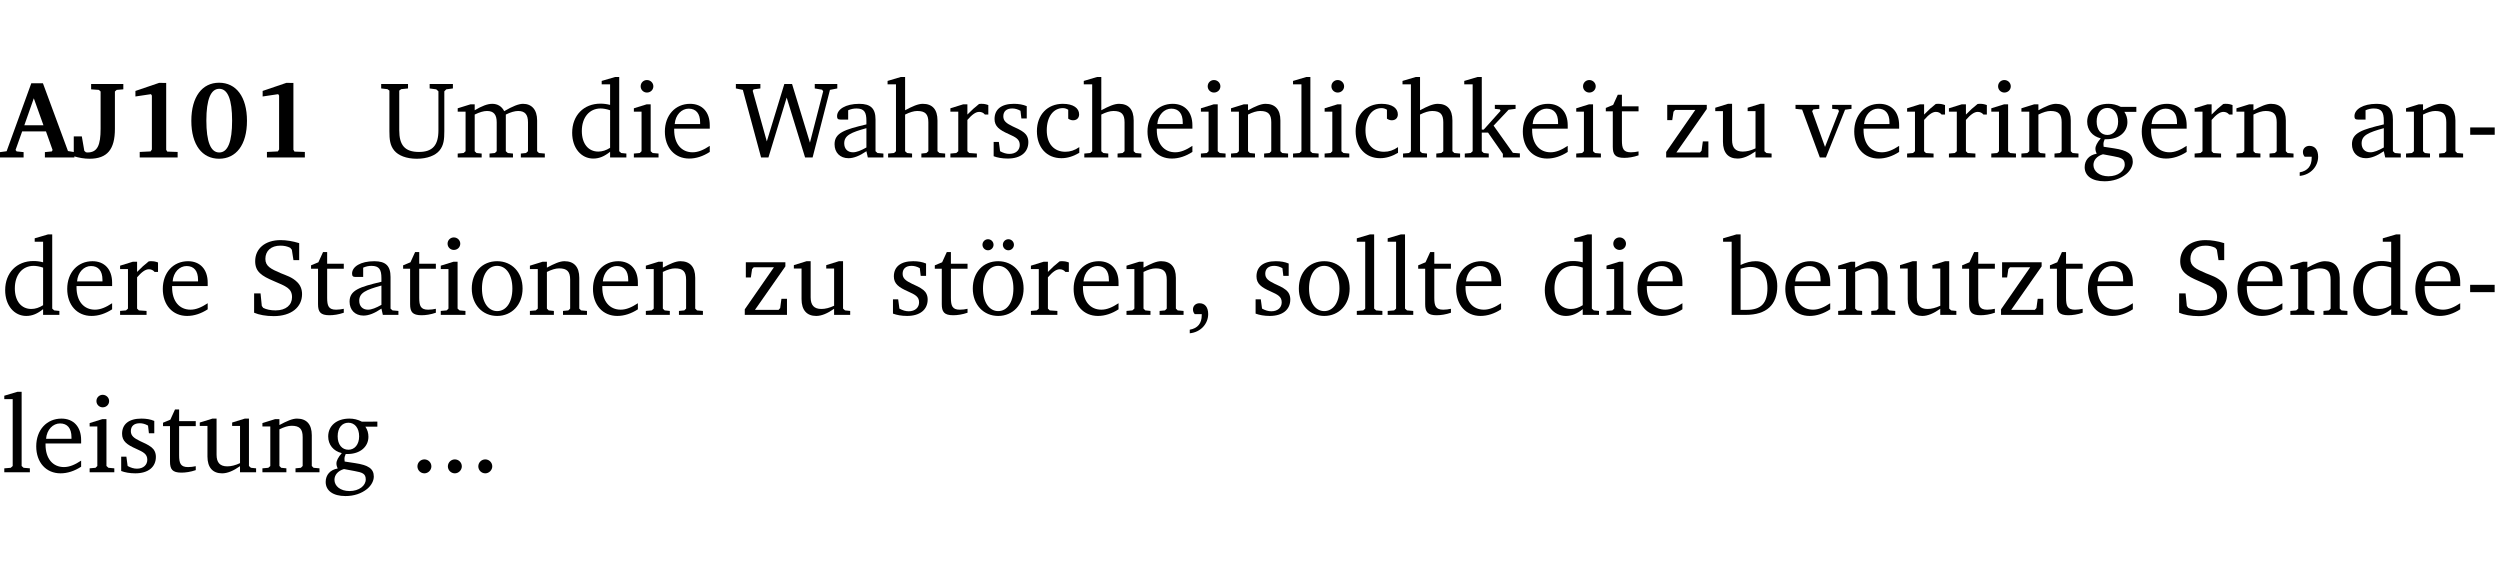 <?xml version="1.0" encoding="UTF-8" standalone="no"?>
<svg
   width="218.384pt"
   height="49.334pt"
   viewBox="0 0 218.384 49.334"
   version="1.2"
   id="svg343"
   sodipodi:docname="999ffcbbe332.pdf"
   xmlns:inkscape="http://www.inkscape.org/namespaces/inkscape"
   xmlns:sodipodi="http://sodipodi.sourceforge.net/DTD/sodipodi-0.dtd"
   xmlns:xlink="http://www.w3.org/1999/xlink"
   xmlns="http://www.w3.org/2000/svg"
   xmlns:svg="http://www.w3.org/2000/svg">
  <sodipodi:namedview
     id="namedview345"
     pagecolor="#ffffff"
     bordercolor="#000000"
     borderopacity="0.25"
     inkscape:showpageshadow="2"
     inkscape:pageopacity="0.0"
     inkscape:pagecheckerboard="0"
     inkscape:deskcolor="#d1d1d1"
     inkscape:document-units="pt" />
  <defs
     id="defs100">
    <g
       id="g98">
      <symbol
         overflow="visible"
         id="glyph0-0">
        <path
           style="stroke:none"
           d=""
           id="path2" />
      </symbol>
      <symbol
         overflow="visible"
         id="glyph0-1">
        <path
           style="stroke:none"
           d="m 2.625,-6.484 -2.156,5.938 -0.578,0.078 V 0 h 2.062 V -0.469 L 1.344,-0.531 1.25,-0.656 1.828,-2.281 H 3.906 l 0.578,1.625 -0.062,0.125 -0.609,0.062 V 0 h 2.578 v -0.469 l -0.562,-0.094 -2.188,-5.922 z m 0.219,1.312 L 3.688,-2.812 H 2.016 Z m 0,0"
           id="path5" />
      </symbol>
      <symbol
         overflow="visible"
         id="glyph0-2">
        <path
           style="stroke:none"
           d="M 2.453,-5.766 V -2.5 c 0,1.406 -0.266,2.062 -1.141,2.062 -0.047,0 -0.094,-0.016 -0.141,-0.016 L 1.031,-0.578 0.812,-1.844 H 0.109 v 1.734 c 0.469,0.141 0.922,0.219 1.375,0.219 1.562,0 2.219,-0.828 2.219,-2.609 V -5.766 L 3.859,-5.906 4.438,-5.953 v -0.469 H 1.625 v 0.469 l 0.672,0.047 z m 0,0"
           id="path8" />
      </symbol>
      <symbol
         overflow="visible"
         id="glyph0-3">
        <path
           style="stroke:none"
           d="m 3.109,-6.516 -2.062,0.703 v 0.484 l 1.359,-0.203 0.078,0.125 v 4.703 L 2.375,-0.531 1.422,-0.484 V 0 h 3.312 v -0.484 l -0.906,-0.031 -0.094,-0.156 v -5.844 z m 0,0"
           id="path11" />
      </symbol>
      <symbol
         overflow="visible"
         id="glyph0-4">
        <path
           style="stroke:none"
           d="m 2.797,-6.531 c -1.469,0 -2.422,1.219 -2.422,3.328 0,2.109 0.953,3.312 2.422,3.312 1.484,0 2.438,-1.203 2.438,-3.312 0,-2.109 -0.953,-3.328 -2.438,-3.328 z M 2.812,-6 c 0.75,0 1.125,0.938 1.125,2.781 0,1.859 -0.375,2.781 -1.125,2.781 -0.75,0 -1.125,-0.938 -1.125,-2.797 C 1.688,-5.078 2.078,-6 2.812,-6 Z m 0,0"
           id="path14" />
      </symbol>
      <symbol
         overflow="visible"
         id="glyph1-0">
        <path
           style="stroke:none"
           d=""
           id="path17" />
      </symbol>
      <symbol
         overflow="visible"
         id="glyph1-1">
        <path
           style="stroke:none"
           d="m 0.234,-6.422 v 0.391 l 0.547,0.062 0.172,0.125 v 3.547 c 0,0.703 0.047,1.234 0.422,1.688 0.359,0.438 1.062,0.719 1.969,0.719 0.906,0 1.625,-0.281 1.984,-0.719 C 5.703,-1.062 5.75,-1.594 5.75,-2.297 V -5.781 L 5.922,-5.953 6.5,-6.031 V -6.422 H 4.469 v 0.391 l 0.578,0.078 0.188,0.172 V -2.375 c 0,1.297 -0.5,1.891 -1.703,1.891 -1.234,0 -1.719,-0.594 -1.719,-1.891 v -3.469 l 0.172,-0.125 0.594,-0.062 v -0.391 z m 0,0"
           id="path20" />
      </symbol>
      <symbol
         overflow="visible"
         id="glyph1-2">
        <path
           style="stroke:none"
           d="M 4.344,-4.047 C 4.125,-4.469 3.766,-4.688 3.297,-4.688 c -0.406,0 -0.906,0.188 -1.531,0.562 v -0.516 h -0.375 L 0.281,-4.297 V -4 h 0.688 v 3.453 L 0.797,-0.391 0.281,-0.344 V 0 H 2.375 V -0.344 L 1.922,-0.391 1.766,-0.547 V -3.75 C 2.188,-3.953 2.531,-4.062 2.844,-4.062 c 0.578,0 0.844,0.312 0.844,0.984 v 2.531 L 3.531,-0.391 3.062,-0.344 V 0 H 5.109 V -0.344 L 4.656,-0.391 4.484,-0.547 V -3.75 c 0.406,-0.203 0.781,-0.312 1.078,-0.312 0.594,0 0.859,0.312 0.859,0.984 v 2.531 L 6.25,-0.391 5.797,-0.344 V 0 h 2.094 V -0.344 L 7.375,-0.391 7.219,-0.547 v -2.688 c 0,-0.953 -0.484,-1.453 -1.234,-1.453 -0.375,0 -0.922,0.219 -1.641,0.641 z m 0,0"
           id="path23" />
      </symbol>
      <symbol
         overflow="visible"
         id="glyph1-3">
        <path
           style="stroke:none"
           d="M 3.656,-6.391 V -4.594 C 3.359,-4.672 3.078,-4.703 2.812,-4.703 c -1.453,0 -2.469,1.016 -2.469,2.547 0,1.344 0.797,2.25 1.844,2.25 0.531,0 0.984,-0.203 1.469,-0.594 V 0 H 5.078 V -0.344 L 4.625,-0.391 4.453,-0.547 V -7.031 H 4.094 L 2.922,-6.688 v 0.297 z m 0,5.547 C 3.312,-0.625 2.969,-0.516 2.625,-0.516 c -0.859,0 -1.438,-0.672 -1.438,-1.797 0,-1.203 0.672,-1.969 1.641,-1.969 0.219,0 0.516,0.047 0.828,0.156 z m 0,0"
           id="path26" />
      </symbol>
      <symbol
         overflow="visible"
         id="glyph1-4">
        <path
           style="stroke:none"
           d="m 1.469,-6.766 c -0.297,0 -0.547,0.234 -0.547,0.547 0,0.312 0.25,0.547 0.547,0.547 0.312,0 0.562,-0.234 0.562,-0.547 0,-0.297 -0.25,-0.547 -0.562,-0.547 z m -0.031,2.125 -1.109,0.344 V -4 H 1 v 3.453 L 0.844,-0.391 0.328,-0.344 V 0 h 2.156 V -0.344 L 1.969,-0.391 1.797,-0.547 v -4.094 z m 0,0"
           id="path29" />
      </symbol>
      <symbol
         overflow="visible"
         id="glyph1-5">
        <path
           style="stroke:none"
           d="m 4.281,-1.016 c -0.547,0.359 -1.016,0.562 -1.5,0.562 -0.969,0 -1.609,-0.734 -1.609,-1.953 0,-0.031 0,-0.078 0,-0.109 H 4.281 c 0,-0.109 0,-0.203 0,-0.297 0,-1.172 -0.672,-1.875 -1.719,-1.875 -1.281,0 -2.203,0.984 -2.203,2.422 0,1.406 0.859,2.359 2.125,2.359 0.609,0 1.219,-0.203 1.797,-0.578 z M 3.438,-2.922 H 1.219 c 0.062,-0.812 0.609,-1.344 1.219,-1.344 0.641,0 1,0.422 1,1.203 0,0.047 0,0.094 0,0.141 z m 0,0"
           id="path32" />
      </symbol>
      <symbol
         overflow="visible"
         id="glyph1-6">
        <path
           style="stroke:none"
           d="M 2.203,0 H 2.844 L 4.438,-5.234 6.047,0 h 0.656 l 1.516,-5.906 0.641,-0.125 v -0.391 h -1.969 v 0.391 l 0.641,0.109 0.094,0.141 -1.156,4.484 -1.562,-5.125 H 4.234 l -1.531,5.016 -1.234,-4.422 0.078,-0.125 0.594,-0.078 V -6.422 H 0 v 0.391 l 0.609,0.125 z m 0,0"
           id="path35" />
      </symbol>
      <symbol
         overflow="visible"
         id="glyph1-7">
        <path
           style="stroke:none"
           d="M 3.188,-0.547 3.312,0 H 4.672 V -0.344 L 4.156,-0.391 3.984,-0.547 V -3.312 c 0,-0.969 -0.422,-1.375 -1.422,-1.375 -1.203,0 -1.938,0.484 -1.938,1.078 0,0.219 0.078,0.297 0.297,0.297 H 1.594 V -4.125 c 0.25,-0.109 0.484,-0.156 0.719,-0.156 0.688,0 0.875,0.328 0.875,1.078 v 0.312 C 1.281,-2.438 0.406,-2.156 0.406,-1.156 c 0,0.719 0.469,1.219 1.219,1.219 0.453,0 0.969,-0.203 1.562,-0.609 z m 0,-0.328 C 2.719,-0.609 2.328,-0.453 2.016,-0.453 1.531,-0.453 1.25,-0.766 1.25,-1.234 1.25,-1.938 1.844,-2.188 3.188,-2.562 Z m 0,0"
           id="path38" />
      </symbol>
      <symbol
         overflow="visible"
         id="glyph1-8">
        <path
           style="stroke:none"
           d="M 1.344,-7.031 0.188,-6.688 v 0.297 h 0.734 v 5.844 L 0.75,-0.391 0.234,-0.344 V 0 h 2.094 V -0.344 L 1.891,-0.391 1.719,-0.547 V -3.75 c 0.406,-0.203 0.766,-0.312 1.062,-0.312 0.703,0 0.969,0.281 0.969,0.984 v 2.531 l -0.172,0.156 -0.438,0.047 V 0 H 5.219 v -0.344 l -0.5,-0.047 -0.172,-0.156 v -2.688 c 0,-0.969 -0.453,-1.453 -1.281,-1.453 -0.422,0 -0.906,0.219 -1.547,0.562 v -2.906 z m 0,0"
           id="path41" />
      </symbol>
      <symbol
         overflow="visible"
         id="glyph1-9">
        <path
           style="stroke:none"
           d="m 0.281,0 h 2.312 V -0.344 L 1.922,-0.391 1.766,-0.547 V -3.281 c 0.391,-0.453 0.719,-0.703 1.031,-0.703 0.203,0 0.375,0.078 0.5,0.234 H 3.594 V -4.578 C 3.391,-4.656 3.219,-4.688 3.016,-4.688 c -0.078,0 -0.156,0 -0.234,0.016 C 2.438,-4.406 2.094,-4.094 1.766,-3.75 v -0.891 h -0.375 L 0.281,-4.297 V -4 h 0.688 v 3.453 L 0.797,-0.391 0.281,-0.344 Z m 0,0"
           id="path44" />
      </symbol>
      <symbol
         overflow="visible"
         id="glyph1-10">
        <path
           style="stroke:none"
           d="M 3.297,-4.484 C 2.969,-4.625 2.594,-4.688 2.172,-4.688 c -1.094,0 -1.688,0.484 -1.688,1.328 0,0.641 0.422,0.953 1.234,1.312 0.625,0.281 0.969,0.453 0.969,0.953 0,0.453 -0.344,0.781 -0.906,0.781 -0.266,0 -0.531,-0.078 -0.812,-0.234 l -0.109,-0.812 H 0.406 v 1.25 c 0.328,0.125 0.75,0.203 1.234,0.203 1.125,0 1.797,-0.547 1.797,-1.438 0,-0.359 -0.141,-0.641 -0.375,-0.828 -0.312,-0.25 -0.672,-0.391 -1,-0.547 C 1.516,-2.984 1.25,-3.188 1.25,-3.594 c 0,-0.438 0.281,-0.688 0.781,-0.688 0.234,0 0.469,0.062 0.719,0.203 l 0.078,0.672 h 0.469 z m 0,0"
           id="path47" />
      </symbol>
      <symbol
         overflow="visible"
         id="glyph1-11">
        <path
           style="stroke:none"
           d="m 4.062,-0.406 v -0.5 C 3.656,-0.625 3.266,-0.5 2.844,-0.5 c -0.984,0 -1.625,-0.688 -1.625,-1.875 0,-1.203 0.594,-1.938 1.406,-1.938 0.172,0 0.312,0.047 0.469,0.141 v 0.781 C 3.234,-3.297 3.375,-3.25 3.516,-3.25 c 0.328,0 0.531,-0.203 0.531,-0.516 C 4.047,-4.312 3.531,-4.688 2.625,-4.688 c -1.344,0 -2.266,0.953 -2.266,2.391 0,1.406 0.844,2.359 2.141,2.359 0.516,0 1.031,-0.156 1.562,-0.469 z m 0,0"
           id="path50" />
      </symbol>
      <symbol
         overflow="visible"
         id="glyph1-12">
        <path
           style="stroke:none"
           d="M 0.281,0 H 2.375 V -0.344 L 1.922,-0.391 1.766,-0.547 V -3.75 c 0.406,-0.203 0.766,-0.312 1.062,-0.312 0.703,0 0.969,0.281 0.969,0.984 v 2.531 l -0.156,0.156 -0.469,0.047 V 0 h 2.094 V -0.344 L 4.75,-0.391 4.594,-0.547 v -2.688 c 0,-0.969 -0.469,-1.453 -1.297,-1.453 -0.406,0 -0.891,0.219 -1.531,0.562 v -0.516 h -0.375 L 0.281,-4.297 V -4 h 0.688 v 3.453 L 0.797,-0.391 0.281,-0.344 Z m 0,0"
           id="path53" />
      </symbol>
      <symbol
         overflow="visible"
         id="glyph1-13">
        <path
           style="stroke:none"
           d="M 0.266,0 H 2.5 V -0.344 L 1.953,-0.391 1.781,-0.547 V -7.031 H 1.422 l -1.156,0.344 v 0.297 H 1 v 5.844 l -0.172,0.156 -0.562,0.047 z m 0,0"
           id="path56" />
      </symbol>
      <symbol
         overflow="visible"
         id="glyph1-14">
        <path
           style="stroke:none"
           d="m 0.234,0 h 2.094 v -0.344 l -0.438,-0.047 -0.172,-0.156 v -1.625 H 2.266 L 3.562,-0.312 V 0 H 5.047 V -0.359 L 4.438,-0.406 2.75,-2.781 4.062,-4.172 4.672,-4.25 v -0.344 h -1.812 V -4.25 l 0.438,0.047 0.062,0.125 -1.469,1.641 H 1.719 v -4.594 h -0.375 L 0.188,-6.688 v 0.297 h 0.734 v 5.844 L 0.75,-0.391 0.234,-0.344 Z m 0,0"
           id="path59" />
      </symbol>
      <symbol
         overflow="visible"
         id="glyph1-15">
        <path
           style="stroke:none"
           d="m 0.844,-4.031 v 3.094 c 0,0.672 0.203,0.969 1,0.969 0.359,0 0.797,-0.062 1.25,-0.219 v -0.344 c -0.219,0.047 -0.438,0.078 -0.672,0.078 -0.656,0 -0.781,-0.328 -0.781,-1.047 V -4.031 H 3.094 v -0.438 H 1.641 V -5.484 H 1.281 L 0.875,-4.594 0.234,-4.328 v 0.297 z m 0,0"
           id="path62" />
      </symbol>
      <symbol
         overflow="visible"
         id="glyph1-16">
        <path
           style="stroke:none"
           d="M 0.438,0 H 4.125 V -1.406 H 3.641 L 3.531,-0.594 3.391,-0.438 h -2.062 l 2.656,-3.797 V -4.594 H 0.531 v 1.328 h 0.438 L 1.078,-4 1.219,-4.156 H 2.984 L 0.438,-0.484 Z m 0,0"
           id="path65" />
      </symbol>
      <symbol
         overflow="visible"
         id="glyph1-17">
        <path
           style="stroke:none"
           d="M 1.359,-4.688 0.25,-4.344 v 0.297 H 0.922 V -1.375 c 0,0.969 0.469,1.469 1.281,1.469 0.469,0 0.984,-0.219 1.562,-0.625 V 0 h 1.406 V -0.344 L 4.719,-0.391 4.547,-0.547 V -4.688 H 4.188 l -1.109,0.344 v 0.297 h 0.688 v 3.25 C 3.359,-0.609 3,-0.516 2.656,-0.516 c -0.641,0 -0.938,-0.328 -0.938,-1.016 V -4.688 Z m 0,0"
           id="path68" />
      </symbol>
      <symbol
         overflow="visible"
         id="glyph1-18">
        <path
           style="stroke:none"
           d="M -0.047,-4.594 V -4.25 L 0.531,-4.188 2.078,0 h 0.531 L 4.281,-4.172 4.844,-4.25 V -4.594 H 3.156 V -4.25 l 0.516,0.047 0.078,0.156 -1.219,3.125 -1.125,-3.125 0.109,-0.156 L 2.031,-4.25 v -0.344 z m 0,0"
           id="path71" />
      </symbol>
      <symbol
         overflow="visible"
         id="glyph1-19">
        <path
           style="stroke:none"
           d="M 3.531,-4.422 C 3.172,-4.609 2.812,-4.688 2.453,-4.688 c -1.141,0 -1.859,0.641 -1.859,1.562 0,0.719 0.453,1.281 1.188,1.453 -0.312,0.359 -0.469,0.656 -0.469,0.906 0,0.156 0.047,0.297 0.109,0.438 C 0.766,-0.219 0.375,0.234 0.375,0.844 0.375,1.609 1.016,2.078 2.109,2.078 2.844,2.078 3.5,1.859 4,1.453 4.375,1.141 4.578,0.734 4.578,0.375 c 0,-0.703 -0.5,-1 -1.625,-1.172 L 2.031,-0.938 c 0,-0.109 -0.016,-0.188 -0.016,-0.234 0,-0.141 0.047,-0.297 0.109,-0.422 0.062,0 0.109,0 0.156,0 1.109,0 1.828,-0.641 1.828,-1.5 0,-0.328 -0.078,-0.609 -0.266,-0.891 h 1.047 v -0.438 z m -1.172,0.094 c 0.547,0 0.938,0.453 0.938,1.188 0,0.719 -0.391,1.172 -0.938,1.172 -0.562,0 -0.938,-0.453 -0.938,-1.172 0,-0.734 0.375,-1.188 0.938,-1.188 z M 1.969,-0.281 2.891,-0.109 C 3.562,0.016 3.875,0.109 3.875,0.625 c 0,0.547 -0.578,1.016 -1.422,1.016 -0.797,0 -1.312,-0.438 -1.312,-0.984 0,-0.422 0.297,-0.781 0.828,-0.938 z m 0,0"
           id="path74" />
      </symbol>
      <symbol
         overflow="visible"
         id="glyph1-20">
        <path
           style="stroke:none"
           d="m 0.375,1.609 c 0.969,-0.094 1.609,-0.844 1.609,-1.672 0,-0.609 -0.281,-0.953 -0.766,-0.953 -0.312,0 -0.562,0.219 -0.562,0.531 0,0.172 0.047,0.297 0.156,0.422 h 0.609 c 0,0.031 0,0.078 0,0.094 0,0.703 -0.344,1.141 -1.047,1.266 z m 0,0"
           id="path77" />
      </symbol>
      <symbol
         overflow="visible"
         id="glyph1-21">
        <path
           style="stroke:none"
           d="m 0.453,-2.625 v 0.641 H 2.594 V -2.625 Z m 0,0"
           id="path80" />
      </symbol>
      <symbol
         overflow="visible"
         id="glyph1-22">
        <path
           style="stroke:none"
           d="m 0.578,-0.188 c 0.438,0.188 1.031,0.297 1.719,0.297 1.531,0 2.469,-0.781 2.469,-1.922 0,-0.422 -0.141,-0.766 -0.422,-1.047 -0.438,-0.438 -0.953,-0.578 -1.438,-0.781 -0.875,-0.375 -1.344,-0.609 -1.344,-1.25 0,-0.703 0.5,-1.156 1.312,-1.156 0.328,0 0.609,0.062 0.859,0.188 L 3.875,-5.688 4.016,-4.781 h 0.5 V -6.266 C 3.953,-6.438 3.406,-6.531 2.891,-6.531 c -1.359,0 -2.219,0.75 -2.219,1.844 0,0.922 0.562,1.281 1.625,1.734 1.047,0.453 1.594,0.625 1.594,1.406 0,0.672 -0.516,1.156 -1.438,1.156 -0.438,0 -0.797,-0.078 -1.078,-0.219 L 1.25,-0.781 1.141,-1.875 h -0.562 z m 0,0"
           id="path83" />
      </symbol>
      <symbol
         overflow="visible"
         id="glyph1-23">
        <path
           style="stroke:none"
           d="m 2.578,-4.688 c -1.297,0 -2.219,0.953 -2.219,2.391 0,1.406 0.938,2.391 2.219,2.391 1.281,0 2.219,-0.984 2.219,-2.391 0,-1.422 -0.938,-2.391 -2.219,-2.391 z m 0,0.406 c 0.766,0 1.328,0.75 1.328,1.984 0,1.234 -0.562,1.969 -1.328,1.969 -0.766,0 -1.328,-0.75 -1.328,-1.969 0,-1.25 0.547,-1.984 1.328,-1.984 z m 0,0"
           id="path86" />
      </symbol>
      <symbol
         overflow="visible"
         id="glyph1-24">
        <path
           style="stroke:none"
           d="m 2.578,-4.688 c -1.297,0 -2.219,0.953 -2.219,2.391 0,1.406 0.938,2.391 2.219,2.391 1.281,0 2.219,-0.984 2.219,-2.391 0,-1.422 -0.938,-2.391 -2.219,-2.391 z m 0,0.406 c 0.766,0 1.328,0.75 1.328,1.984 0,1.234 -0.562,1.969 -1.328,1.969 -0.766,0 -1.328,-0.75 -1.328,-1.969 0,-1.25 0.547,-1.984 1.328,-1.984 z M 1.688,-6.609 c -0.266,0 -0.484,0.219 -0.484,0.484 0,0.266 0.219,0.484 0.484,0.484 0.266,0 0.484,-0.219 0.484,-0.484 0,-0.266 -0.219,-0.484 -0.484,-0.484 z m 1.781,0 c -0.266,0 -0.484,0.219 -0.484,0.484 0,0.266 0.219,0.484 0.484,0.484 0.266,0 0.484,-0.219 0.484,-0.484 0,-0.266 -0.219,-0.484 -0.484,-0.484 z m 0,0"
           id="path89" />
      </symbol>
      <symbol
         overflow="visible"
         id="glyph1-25">
        <path
           style="stroke:none"
           d="M 1.25,-7.031 0.078,-6.688 v 0.297 h 0.75 V 0 h 1.219 C 3.875,0 4.812,-0.875 4.812,-2.516 4.812,-3.812 4.047,-4.688 2.922,-4.688 c -0.422,0 -0.844,0.109 -1.312,0.328 V -7.031 Z M 1.609,-0.438 V -4.031 C 1.938,-4.125 2.219,-4.188 2.453,-4.188 c 0.953,0 1.5,0.656 1.5,1.859 0,1.312 -0.562,1.891 -1.812,1.891 -0.047,0 -0.234,0 -0.531,0 z m 0,0"
           id="path92" />
      </symbol>
      <symbol
         overflow="visible"
         id="glyph1-26">
        <path
           style="stroke:none"
           d="M 1.328,-1.125 C 1,-1.125 0.719,-0.859 0.719,-0.516 0.719,-0.172 1,0.094 1.328,0.094 1.656,0.094 1.938,-0.188 1.938,-0.516 1.938,-0.859 1.656,-1.125 1.328,-1.125 Z m 0,0"
           id="path95" />
      </symbol>
    </g>
  </defs>
  <g
     id="surface1"
     transform="translate(-46.663,-104.995)">
    <path
       style="fill:none;stroke:#000000;stroke-width:0.01;stroke-linecap:butt;stroke-linejoin:miter;stroke-miterlimit:10;stroke-opacity:0.01"
       d="M 3.4375e-4,-0.001 H 218.27"
       transform="matrix(1,0,0,-1,46.777,104.999)"
       id="path102" />
    <g
       style="fill:#000000;fill-opacity:1"
       id="g114">
      <use
         xlink:href="#glyph0-1"
         x="46.772"
         y="118.752"
         id="use104" />
      <use
         xlink:href="#glyph0-2"
         x="52.998"
         y="118.752"
         id="use106" />
      <use
         xlink:href="#glyph0-3"
         x="57.446"
         y="118.752"
         id="use108" />
      <use
         xlink:href="#glyph0-4"
         x="63.002"
         y="118.752"
         id="use110" />
      <use
         xlink:href="#glyph0-3"
         x="68.559"
         y="118.752"
         id="use112" />
    </g>
    <g
       style="fill:#000000;fill-opacity:1"
       id="g120">
      <use
         xlink:href="#glyph1-1"
         x="79.726"
         y="118.752"
         id="use116" />
      <use
         xlink:href="#glyph1-2"
         x="86.364"
         y="118.752"
         id="use118" />
    </g>
    <g
       style="fill:#000000;fill-opacity:1"
       id="g128">
      <use
         xlink:href="#glyph1-3"
         x="96.301"
         y="118.752"
         id="use122" />
      <use
         xlink:href="#glyph1-4"
         x="101.705"
         y="118.752"
         id="use124" />
      <use
         xlink:href="#glyph1-5"
         x="104.383"
         y="118.752"
         id="use126" />
    </g>
    <g
       style="fill:#000000;fill-opacity:1"
       id="g132">
      <use
         xlink:href="#glyph1-6"
         x="110.944"
         y="118.752"
         id="use130" />
    </g>
    <g
       style="fill:#000000;fill-opacity:1"
       id="g168">
      <use
         xlink:href="#glyph1-7"
         x="119.159"
         y="118.752"
         id="use134" />
      <use
         xlink:href="#glyph1-8"
         x="124.008"
         y="118.752"
         id="use136" />
      <use
         xlink:href="#glyph1-9"
         x="129.402"
         y="118.752"
         id="use138" />
      <use
         xlink:href="#glyph1-10"
         x="133.056"
         y="118.752"
         id="use140" />
      <use
         xlink:href="#glyph1-11"
         x="136.882"
         y="118.752"
         id="use142" />
      <use
         xlink:href="#glyph1-8"
         x="141.147"
         y="118.752"
         id="use144" />
      <use
         xlink:href="#glyph1-5"
         x="146.542"
         y="118.752"
         id="use146" />
      <use
         xlink:href="#glyph1-4"
         x="151.238"
         y="118.752"
         id="use148" />
      <use
         xlink:href="#glyph1-12"
         x="153.916"
         y="118.752"
         id="use150" />
      <use
         xlink:href="#glyph1-13"
         x="159.348"
         y="118.752"
         id="use152" />
      <use
         xlink:href="#glyph1-4"
         x="162.045"
         y="118.752"
         id="use154" />
      <use
         xlink:href="#glyph1-11"
         x="164.723"
         y="118.752"
         id="use156" />
      <use
         xlink:href="#glyph1-8"
         x="168.989"
         y="118.752"
         id="use158" />
      <use
         xlink:href="#glyph1-14"
         x="174.383"
         y="118.752"
         id="use160" />
      <use
         xlink:href="#glyph1-5"
         x="179.328"
         y="118.752"
         id="use162" />
      <use
         xlink:href="#glyph1-4"
         x="184.024"
         y="118.752"
         id="use164" />
      <use
         xlink:href="#glyph1-15"
         x="186.702"
         y="118.752"
         id="use166" />
    </g>
    <g
       style="fill:#000000;fill-opacity:1"
       id="g174">
      <use
         xlink:href="#glyph1-16"
         x="191.771"
         y="118.752"
         id="use170" />
      <use
         xlink:href="#glyph1-17"
         x="196.247"
         y="118.752"
         id="use172" />
    </g>
    <g
       style="fill:#000000;fill-opacity:1"
       id="g198">
      <use
         xlink:href="#glyph1-18"
         x="203.554"
         y="118.752"
         id="use176" />
      <use
         xlink:href="#glyph1-5"
         x="208.278"
         y="118.752"
         id="use178" />
      <use
         xlink:href="#glyph1-9"
         x="212.974"
         y="118.752"
         id="use180" />
      <use
         xlink:href="#glyph1-9"
         x="216.628"
         y="118.752"
         id="use182" />
      <use
         xlink:href="#glyph1-4"
         x="220.281"
         y="118.752"
         id="use184" />
      <use
         xlink:href="#glyph1-12"
         x="222.959"
         y="118.752"
         id="use186" />
      <use
         xlink:href="#glyph1-19"
         x="228.392"
         y="118.752"
         id="use188" />
      <use
         xlink:href="#glyph1-5"
         x="233.394"
         y="118.752"
         id="use190" />
      <use
         xlink:href="#glyph1-9"
         x="238.09"
         y="118.752"
         id="use192" />
      <use
         xlink:href="#glyph1-12"
         x="241.744"
         y="118.752"
         id="use194" />
      <use
         xlink:href="#glyph1-20"
         x="247.176"
         y="118.752"
         id="use196" />
    </g>
    <g
       style="fill:#000000;fill-opacity:1"
       id="g206">
      <use
         xlink:href="#glyph1-7"
         x="251.709"
         y="118.752"
         id="use200" />
      <use
         xlink:href="#glyph1-12"
         x="256.558"
         y="118.752"
         id="use202" />
      <use
         xlink:href="#glyph1-21"
         x="261.991"
         y="118.752"
         id="use204" />
    </g>
    <g
       style="fill:#000000;fill-opacity:1"
       id="g216">
      <use
         xlink:href="#glyph1-3"
         x="46.772"
         y="132.5"
         id="use208" />
      <use
         xlink:href="#glyph1-5"
         x="52.176"
         y="132.5"
         id="use210" />
      <use
         xlink:href="#glyph1-9"
         x="56.872"
         y="132.5"
         id="use212" />
      <use
         xlink:href="#glyph1-5"
         x="60.525"
         y="132.5"
         id="use214" />
    </g>
    <g
       style="fill:#000000;fill-opacity:1"
       id="g236">
      <use
         xlink:href="#glyph1-22"
         x="68.282"
         y="132.5"
         id="use218" />
      <use
         xlink:href="#glyph1-15"
         x="73.6"
         y="132.5"
         id="use220" />
      <use
         xlink:href="#glyph1-7"
         x="76.794"
         y="132.5"
         id="use222" />
      <use
         xlink:href="#glyph1-15"
         x="81.643"
         y="132.5"
         id="use224" />
      <use
         xlink:href="#glyph1-4"
         x="84.838"
         y="132.5"
         id="use226" />
      <use
         xlink:href="#glyph1-23"
         x="87.515"
         y="132.5"
         id="use228" />
      <use
         xlink:href="#glyph1-12"
         x="92.671"
         y="132.5"
         id="use230" />
      <use
         xlink:href="#glyph1-5"
         x="98.103"
         y="132.5"
         id="use232" />
      <use
         xlink:href="#glyph1-12"
         x="102.799"
         y="132.5"
         id="use234" />
    </g>
    <g
       style="fill:#000000;fill-opacity:1"
       id="g242">
      <use
         xlink:href="#glyph1-16"
         x="111.283"
         y="132.5"
         id="use238" />
      <use
         xlink:href="#glyph1-17"
         x="115.759"
         y="132.5"
         id="use240" />
    </g>
    <g
       style="fill:#000000;fill-opacity:1"
       id="g258">
      <use
         xlink:href="#glyph1-10"
         x="124.261"
         y="132.5"
         id="use244" />
      <use
         xlink:href="#glyph1-15"
         x="128.087"
         y="132.5"
         id="use246" />
      <use
         xlink:href="#glyph1-24"
         x="131.281"
         y="132.5"
         id="use248" />
      <use
         xlink:href="#glyph1-9"
         x="136.436"
         y="132.5"
         id="use250" />
      <use
         xlink:href="#glyph1-5"
         x="140.09"
         y="132.5"
         id="use252" />
      <use
         xlink:href="#glyph1-12"
         x="144.786"
         y="132.5"
         id="use254" />
      <use
         xlink:href="#glyph1-20"
         x="150.218"
         y="132.5"
         id="use256" />
    </g>
    <g
       style="fill:#000000;fill-opacity:1"
       id="g272">
      <use
         xlink:href="#glyph1-10"
         x="155.938"
         y="132.5"
         id="use260" />
      <use
         xlink:href="#glyph1-23"
         x="159.763"
         y="132.5"
         id="use262" />
      <use
         xlink:href="#glyph1-13"
         x="164.919"
         y="132.5"
         id="use264" />
      <use
         xlink:href="#glyph1-13"
         x="167.616"
         y="132.5"
         id="use266" />
      <use
         xlink:href="#glyph1-15"
         x="170.313"
         y="132.5"
         id="use268" />
      <use
         xlink:href="#glyph1-5"
         x="173.507"
         y="132.5"
         id="use270" />
    </g>
    <g
       style="fill:#000000;fill-opacity:1"
       id="g280">
      <use
         xlink:href="#glyph1-3"
         x="181.264"
         y="132.5"
         id="use274" />
      <use
         xlink:href="#glyph1-4"
         x="186.668"
         y="132.5"
         id="use276" />
      <use
         xlink:href="#glyph1-5"
         x="189.346"
         y="132.5"
         id="use278" />
    </g>
    <g
       style="fill:#000000;fill-opacity:1"
       id="g298">
      <use
         xlink:href="#glyph1-25"
         x="197.102"
         y="132.5"
         id="use282" />
      <use
         xlink:href="#glyph1-5"
         x="202.257"
         y="132.5"
         id="use284" />
      <use
         xlink:href="#glyph1-12"
         x="206.953"
         y="132.5"
         id="use286" />
      <use
         xlink:href="#glyph1-17"
         x="212.386"
         y="132.5"
         id="use288" />
      <use
         xlink:href="#glyph1-15"
         x="217.828"
         y="132.5"
         id="use290" />
      <use
         xlink:href="#glyph1-16"
         x="221.022"
         y="132.5"
         id="use292" />
      <use
         xlink:href="#glyph1-15"
         x="225.498"
         y="132.5"
         id="use294" />
      <use
         xlink:href="#glyph1-5"
         x="228.693"
         y="132.5"
         id="use296" />
    </g>
    <g
       style="fill:#000000;fill-opacity:1"
       id="g312">
      <use
         xlink:href="#glyph1-22"
         x="236.44"
         y="132.5"
         id="use300" />
      <use
         xlink:href="#glyph1-5"
         x="241.757"
         y="132.5"
         id="use302" />
      <use
         xlink:href="#glyph1-12"
         x="246.453"
         y="132.5"
         id="use304" />
      <use
         xlink:href="#glyph1-3"
         x="251.886"
         y="132.5"
         id="use306" />
      <use
         xlink:href="#glyph1-5"
         x="257.29"
         y="132.5"
         id="use308" />
      <use
         xlink:href="#glyph1-21"
         x="261.986"
         y="132.5"
         id="use310" />
    </g>
    <g
       style="fill:#000000;fill-opacity:1"
       id="g330">
      <use
         xlink:href="#glyph1-13"
         x="46.772"
         y="146.249"
         id="use314" />
      <use
         xlink:href="#glyph1-5"
         x="49.469"
         y="146.249"
         id="use316" />
      <use
         xlink:href="#glyph1-4"
         x="54.165"
         y="146.249"
         id="use318" />
      <use
         xlink:href="#glyph1-10"
         x="56.843"
         y="146.249"
         id="use320" />
      <use
         xlink:href="#glyph1-15"
         x="60.669"
         y="146.249"
         id="use322" />
      <use
         xlink:href="#glyph1-17"
         x="63.863"
         y="146.249"
         id="use324" />
      <use
         xlink:href="#glyph1-12"
         x="69.305"
         y="146.249"
         id="use326" />
      <use
         xlink:href="#glyph1-19"
         x="74.738"
         y="146.249"
         id="use328" />
    </g>
    <g
       style="fill:#000000;fill-opacity:1"
       id="g338">
      <use
         xlink:href="#glyph1-26"
         x="82.408"
         y="146.249"
         id="use332" />
      <use
         xlink:href="#glyph1-26"
         x="85.067"
         y="146.249"
         id="use334" />
      <use
         xlink:href="#glyph1-26"
         x="87.726"
         y="146.249"
         id="use336" />
    </g>
    <path
       style="fill:none;stroke:#000000;stroke-width:0.01;stroke-linecap:butt;stroke-linejoin:miter;stroke-miterlimit:10;stroke-opacity:0.01"
       d="M 3.4375e-4,-0.001 H 218.27"
       transform="matrix(1,0,0,-1,46.777,154.323)"
       id="path340" />
  </g>
</svg>
